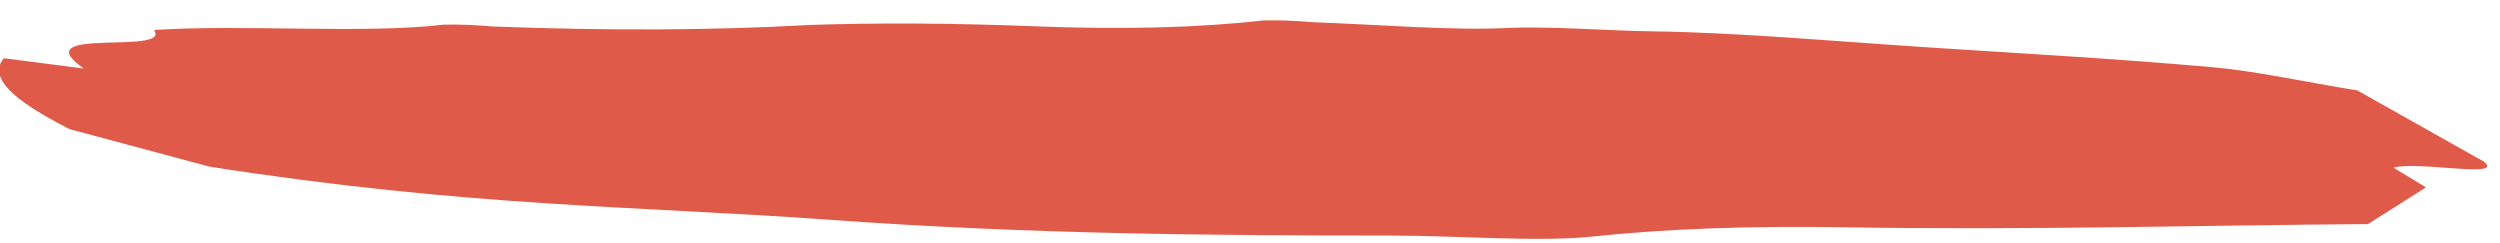 <?xml version="1.0" encoding="UTF-8"?>
<svg width="113px" height="11px" viewBox="0 0 113 11" version="1.1" xmlns="http://www.w3.org/2000/svg" xmlns:xlink="http://www.w3.org/1999/xlink">
    <title>r_line2</title>
    <g id="Page-1" stroke="none" stroke-width="1" fill="none" fill-rule="evenodd">
        <g id="Print4Life---Landingpage-Copy-8" transform="translate(-1330, -446)" fill="#DF5A49" fill-rule="nonzero">
            <g id="Group-25" transform="translate(-11, 88)">
                <g id="Group-26" transform="translate(1125, 190)">
                    <g id="Group-23" transform="translate(0.25, 39.166)">
                        <g id="Group-15">
                            <g id="Group-29" transform="translate(4.755, 97.322)">
                                <g id="r_line2" transform="translate(209.953, 7.941)">
                                    <path d="M43,-15.658 L43,-22.207 C43.597,-25.01 44.286,-26.37 45.327,-25.913 C45.424,-25.194 45.602,-23.864 45.813,-22.295 C46.969,-25.464 47.409,-18.589 48.318,-19.68 C49.622,-15.831 50.595,-10.471 51.932,-7.115 C52.119,-6.495 52.286,-5.766 52.43,-4.947 C53.593,0.159 54.856,4.787 56.206,8.881 C57.118,11.884 57.979,15.177 58.784,18.735 C59.657,22.594 60.641,25.923 61.71,28.635 C61.897,29.255 62.065,29.982 62.209,30.797 C62.872,33.687 63.47,36.988 64.22,39.326 C64.823,41.212 65.269,43.715 65.804,45.823 C66.728,49.46 67.497,53.888 68.321,58.022 C69.151,62.183 70.006,66.262 70.776,70.636 C71.097,72.457 71.227,74.952 71.453,77.228 L69.833,83.553 C69.338,84.8 69.089,80.66 68.505,79.707 L68.024,81.352 L65.744,79.253 C63.81,72.215 61.559,64.728 59.456,56.342 C58.43,52.243 57.313,48.619 56.123,45.526 C55.262,43.304 54.589,39.631 53.808,36.711 C51.741,28.978 49.663,21.041 47.916,11.943 C46.275,3.403 44.267,-3.863 43,-15.658 Z" id="Shape-Copy-3" transform="translate(57.227, 28.892) rotate(-75) translate(-57.227, -28.892) "></path>
                                </g>
                            </g>
                        </g>
                    </g>
                </g>
            </g>
        </g>
    </g>
</svg>
